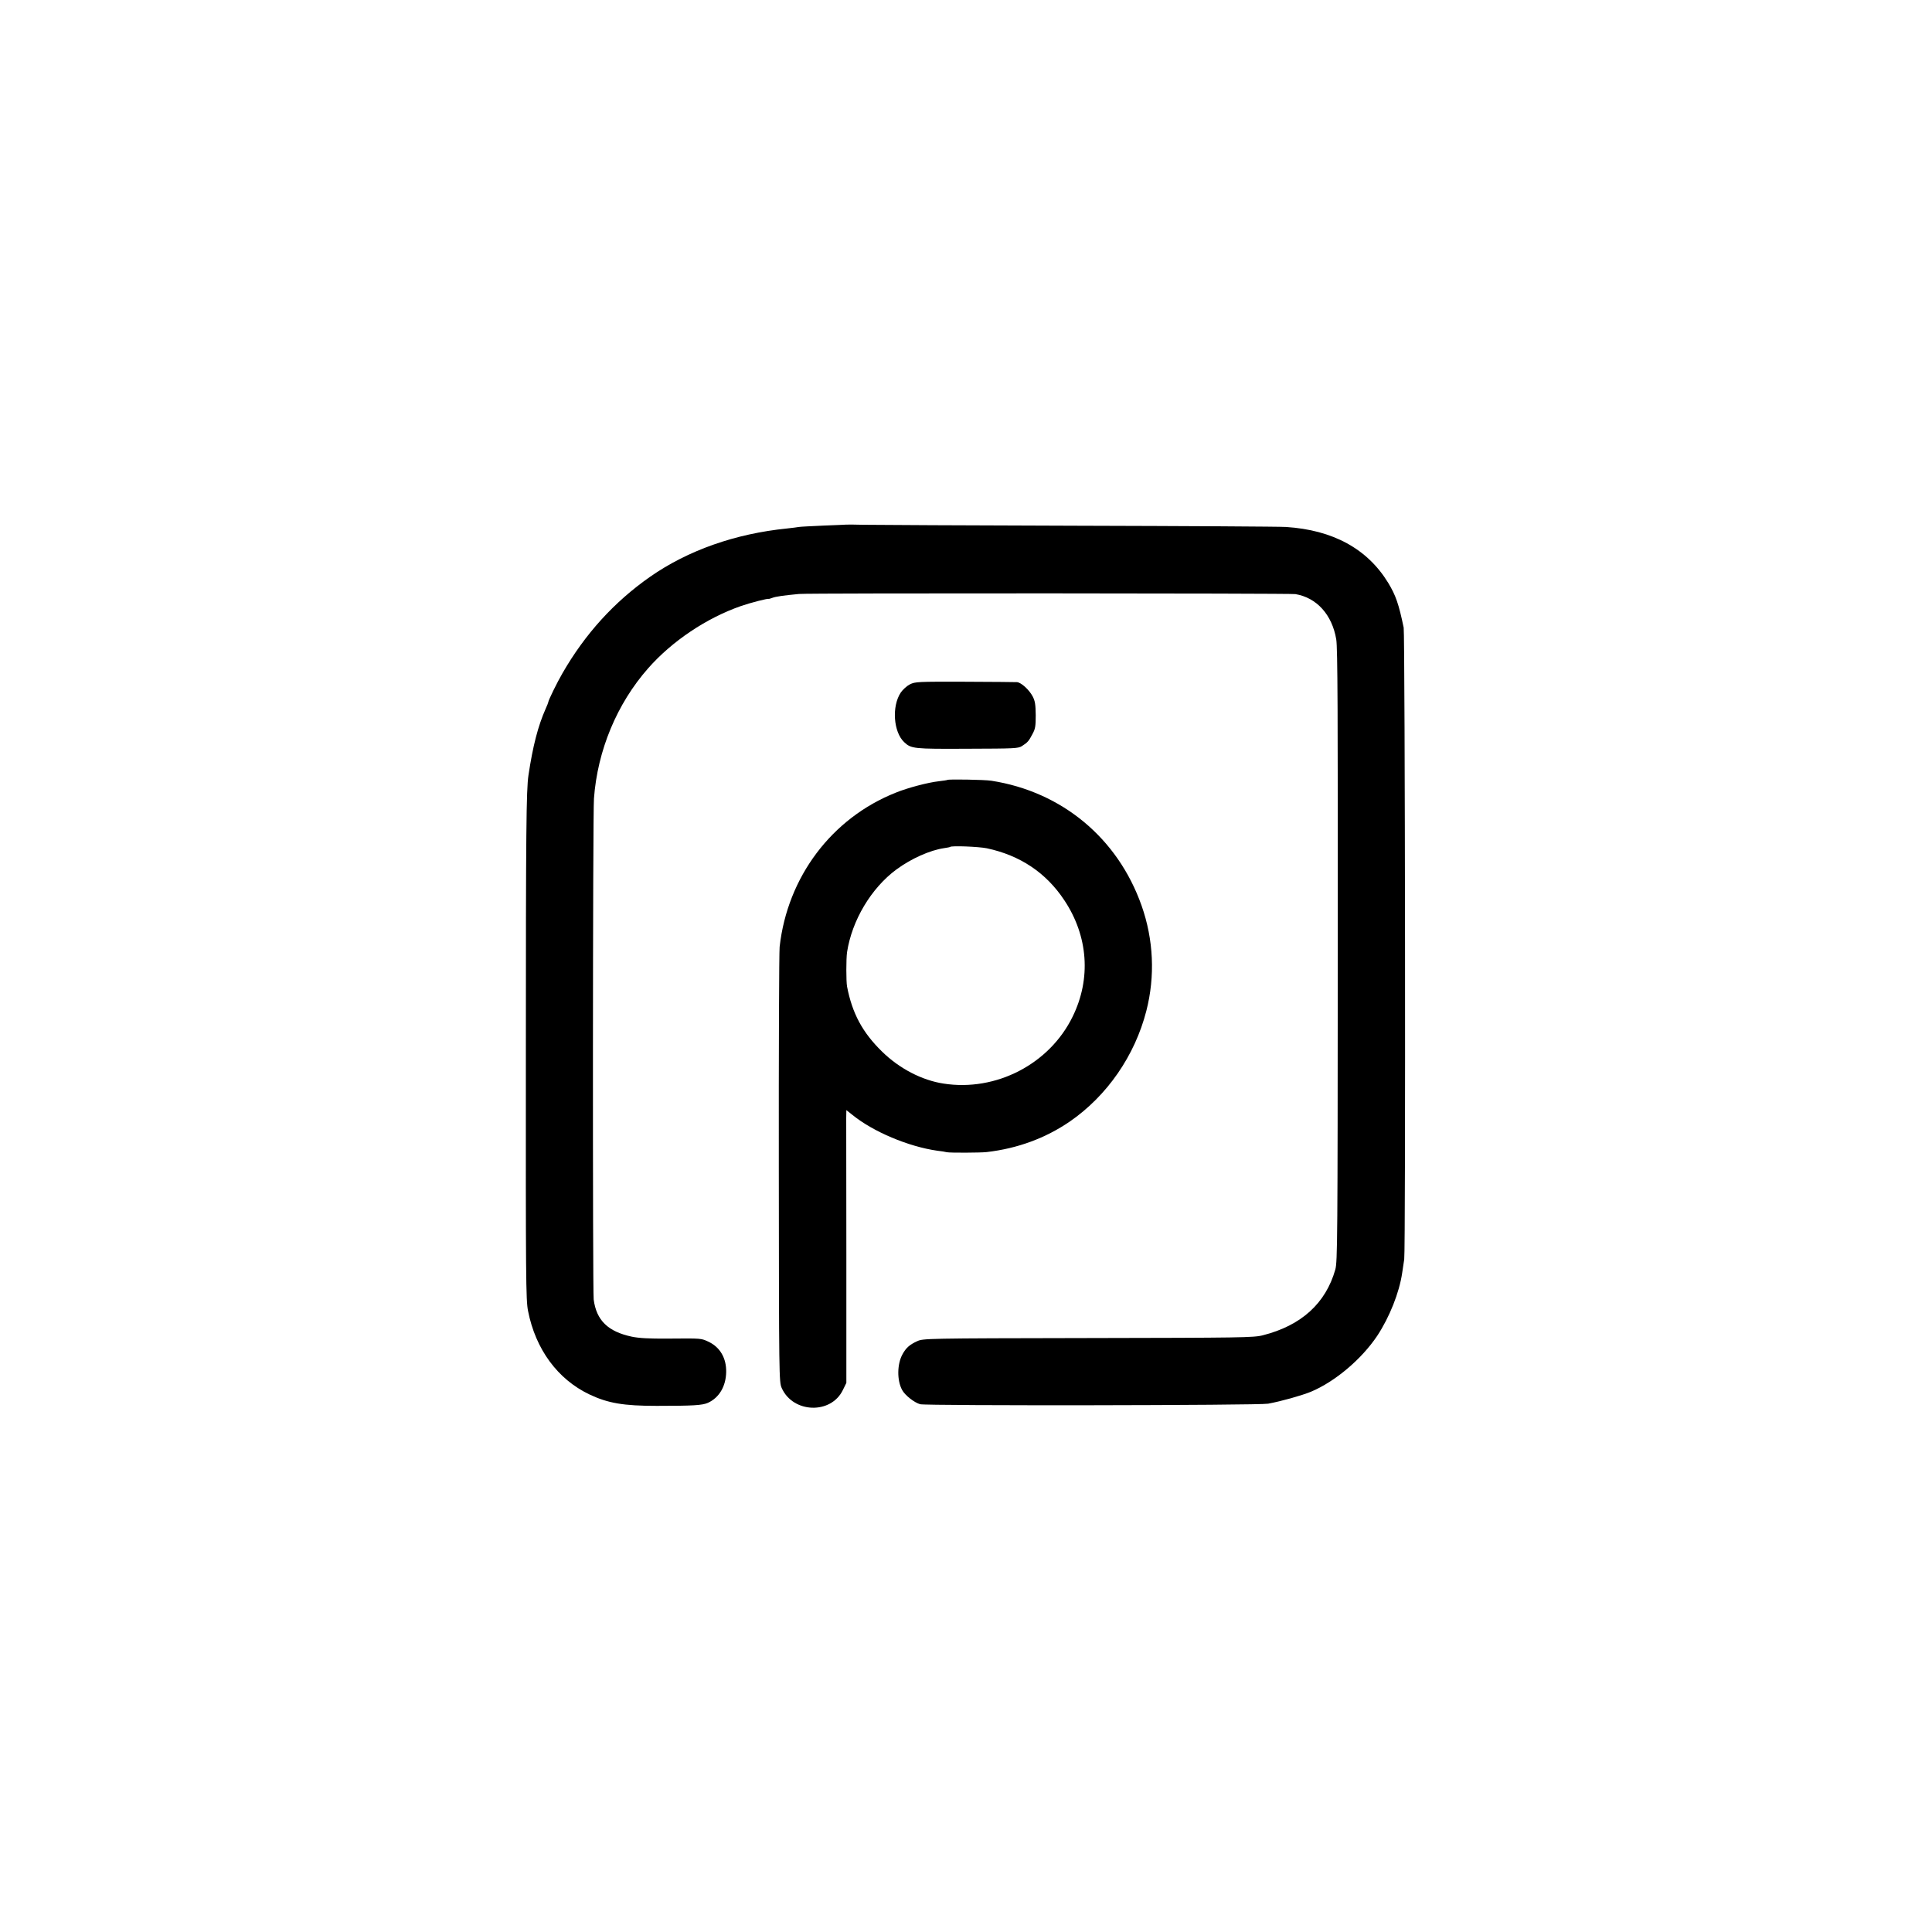 <?xml version="1.0" standalone="no"?>
<!DOCTYPE svg PUBLIC "-//W3C//DTD SVG 20010904//EN"
 "http://www.w3.org/TR/2001/REC-SVG-20010904/DTD/svg10.dtd">
<svg version="1.0" xmlns="http://www.w3.org/2000/svg"
 width="1413pt" height="1413pt" viewBox="0 0 1413 1413"
 preserveAspectRatio="xMidYMid meet">
<g transform="translate(0,1413) scale(0.1,-0.1)"
fill="#000000" stroke="none">
<path d="M6187 10293 c-1 0 -75 -4 -164 -7 -88 -4 -169 -8 -180 -10 -10 -2
-49 -7 -86 -11 -379 -38 -725 -160 -1002 -353 -263 -184 -476 -418 -642 -707
-39 -67 -103 -198 -103 -210 0 -3 -8 -24 -19 -48 -56 -126 -94 -273 -126 -487
-16 -106 -19 -409 -19 -2013 -1 -1678 0 -1824 16 -1905 55 -280 216 -499 448
-610 137 -65 251 -84 493 -84 266 0 333 4 374 22 82 37 132 120 134 225 2 101
-44 180 -125 220 -59 28 -50 27 -301 25 -139 -1 -210 3 -264 14 -174 37 -259
119 -279 272 -8 67 -7 3548 2 3664 26 352 168 693 396 952 175 199 427 368
680 456 73 25 194 56 202 52 2 -1 14 3 28 8 24 9 78 17 194 28 71 7 3589 5
3630 -1 156 -26 269 -151 299 -332 10 -63 12 -514 11 -2313 -1 -2069 -2 -2239
-18 -2295 -70 -247 -249 -410 -531 -481 -65 -17 -159 -18 -1277 -20 -1189 -2
-1207 -3 -1250 -23 -55 -25 -82 -49 -107 -95 -40 -71 -42 -191 -3 -262 20 -38
90 -93 132 -104 46 -12 2476 -9 2545 4 97 18 243 59 312 87 177 74 371 238
486 410 89 135 161 315 182 459 4 25 11 70 15 100 11 67 6 4571 -4 4620 -36
173 -58 236 -113 327 -152 249 -404 387 -748 409 -44 3 -730 7 -1525 9 -795 2
-1501 6 -1568 7 -68 2 -124 2 -125 1z"/>
<path d="M6655 9125 c-22 -11 -52 -38 -67 -60 -67 -100 -54 -289 25 -363 51
-48 68 -50 462 -48 349 1 373 2 400 20 42 27 49 36 76 87 21 38 24 58 24 139
-1 78 -5 103 -22 136 -26 50 -86 104 -116 105 -12 1 -184 2 -382 3 -342 1
-362 0 -400 -19z"/>
<path d="M6929 8426 c-2 -2 -31 -6 -64 -10 -74 -8 -225 -47 -313 -83 -469
-186 -793 -617 -850 -1128 -4 -38 -7 -770 -6 -1626 1 -1530 2 -1556 21 -1600
82 -185 360 -195 447 -16 l26 53 0 940 c-1 516 -1 965 -1 997 l1 58 43 -34
c152 -124 411 -233 622 -263 28 -3 59 -8 70 -11 23 -5 245 -4 290 1 227 26
432 102 610 224 272 188 475 481 559 809 65 253 53 521 -35 770 -174 493 -583
833 -1099 913 -52 8 -314 12 -321 6z m288 -500 c244 -52 434 -179 567 -380
175 -263 197 -574 61 -851 -169 -347 -560 -550 -944 -490 -158 24 -324 110
-451 235 -142 139 -217 278 -255 475 -7 39 -7 201 0 251 36 233 176 468 361
605 109 80 246 141 349 156 22 3 42 7 44 9 11 10 207 2 268 -10z"/>
</g>
</svg>
